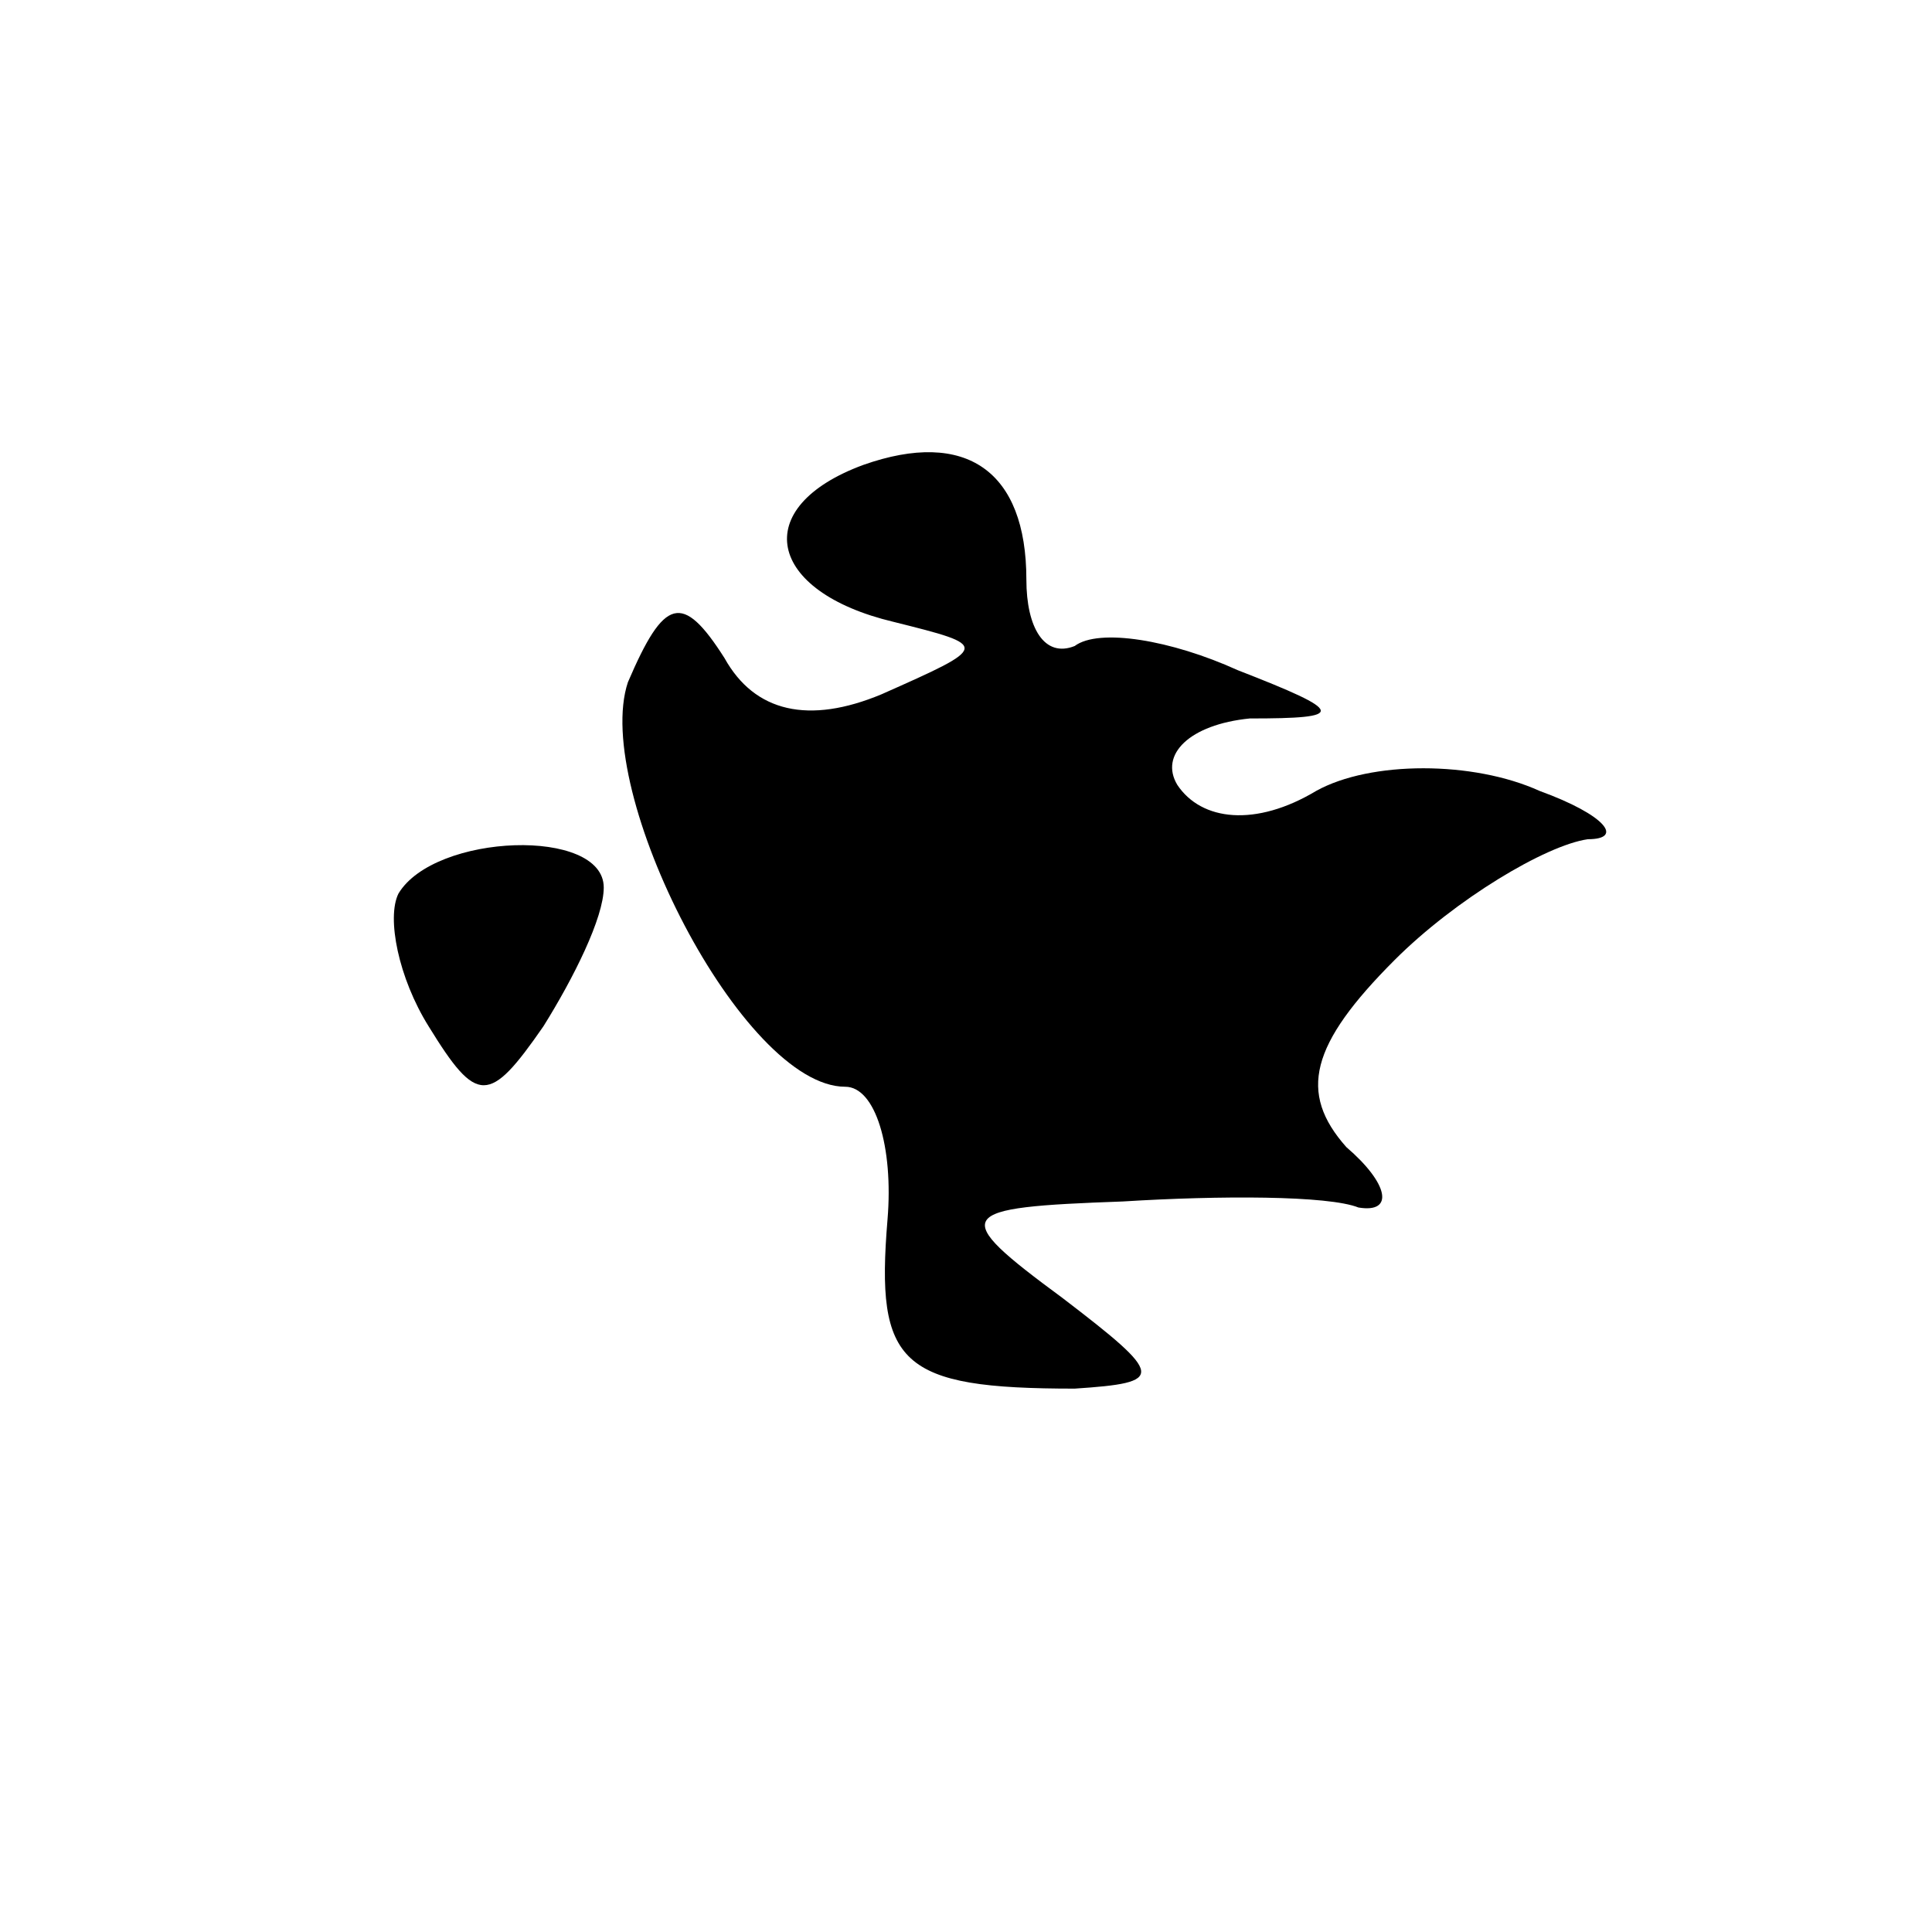 <?xml version="1.0" standalone="no"?>
<!DOCTYPE svg PUBLIC "-//W3C//DTD SVG 20010904//EN"
 "http://www.w3.org/TR/2001/REC-SVG-20010904/DTD/svg10.dtd">
<svg version="1.0" xmlns="http://www.w3.org/2000/svg"
 width="32pt" height="32pt" viewBox="0 0 32 32"
 preserveAspectRatio="xMidYMid meet">
<g transform="translate(0,32) scale(0.1,-0.1)"
fill="#000000" stroke="none">
<path fill="#000000" stroke="none" d="M143 243 c-19 -7 -16 -21 5 -26 16 -4
16 -4 -2 -12 -12 -5 -21 -3 -26 6 -7 11 -10 10 -16 -4 -6 -18 19 -67 36 -67 5
0 8 -10 7 -22 -2 -24 2 -28 31 -28 15 1 15 2 -2 15 -19 14 -18 15 10 16 16 1
34 1 39 -1 6 -1 5 4 -2 10 -8 9 -6 17 8 31 10 10 25 19 32 20 6 0 3 4 -8 8
-11 5 -28 5 -37 0 -10 -6 -19 -5 -23 1 -3 5 2 10 12 11 16 0 16 1 -2 8 -11 5
-23 7 -27 4 -5 -2 -8 3 -8 11 0 18 -10 25 -27 19z"/>
<path fill="#000000" stroke="none" d="M66 172 c-2 -4 0 -14 5 -22 8 -13 10
-13 19 0 5 8 10 18 10 23 0 10 -28 9 -34 -1z"/>
</g>
</svg>
